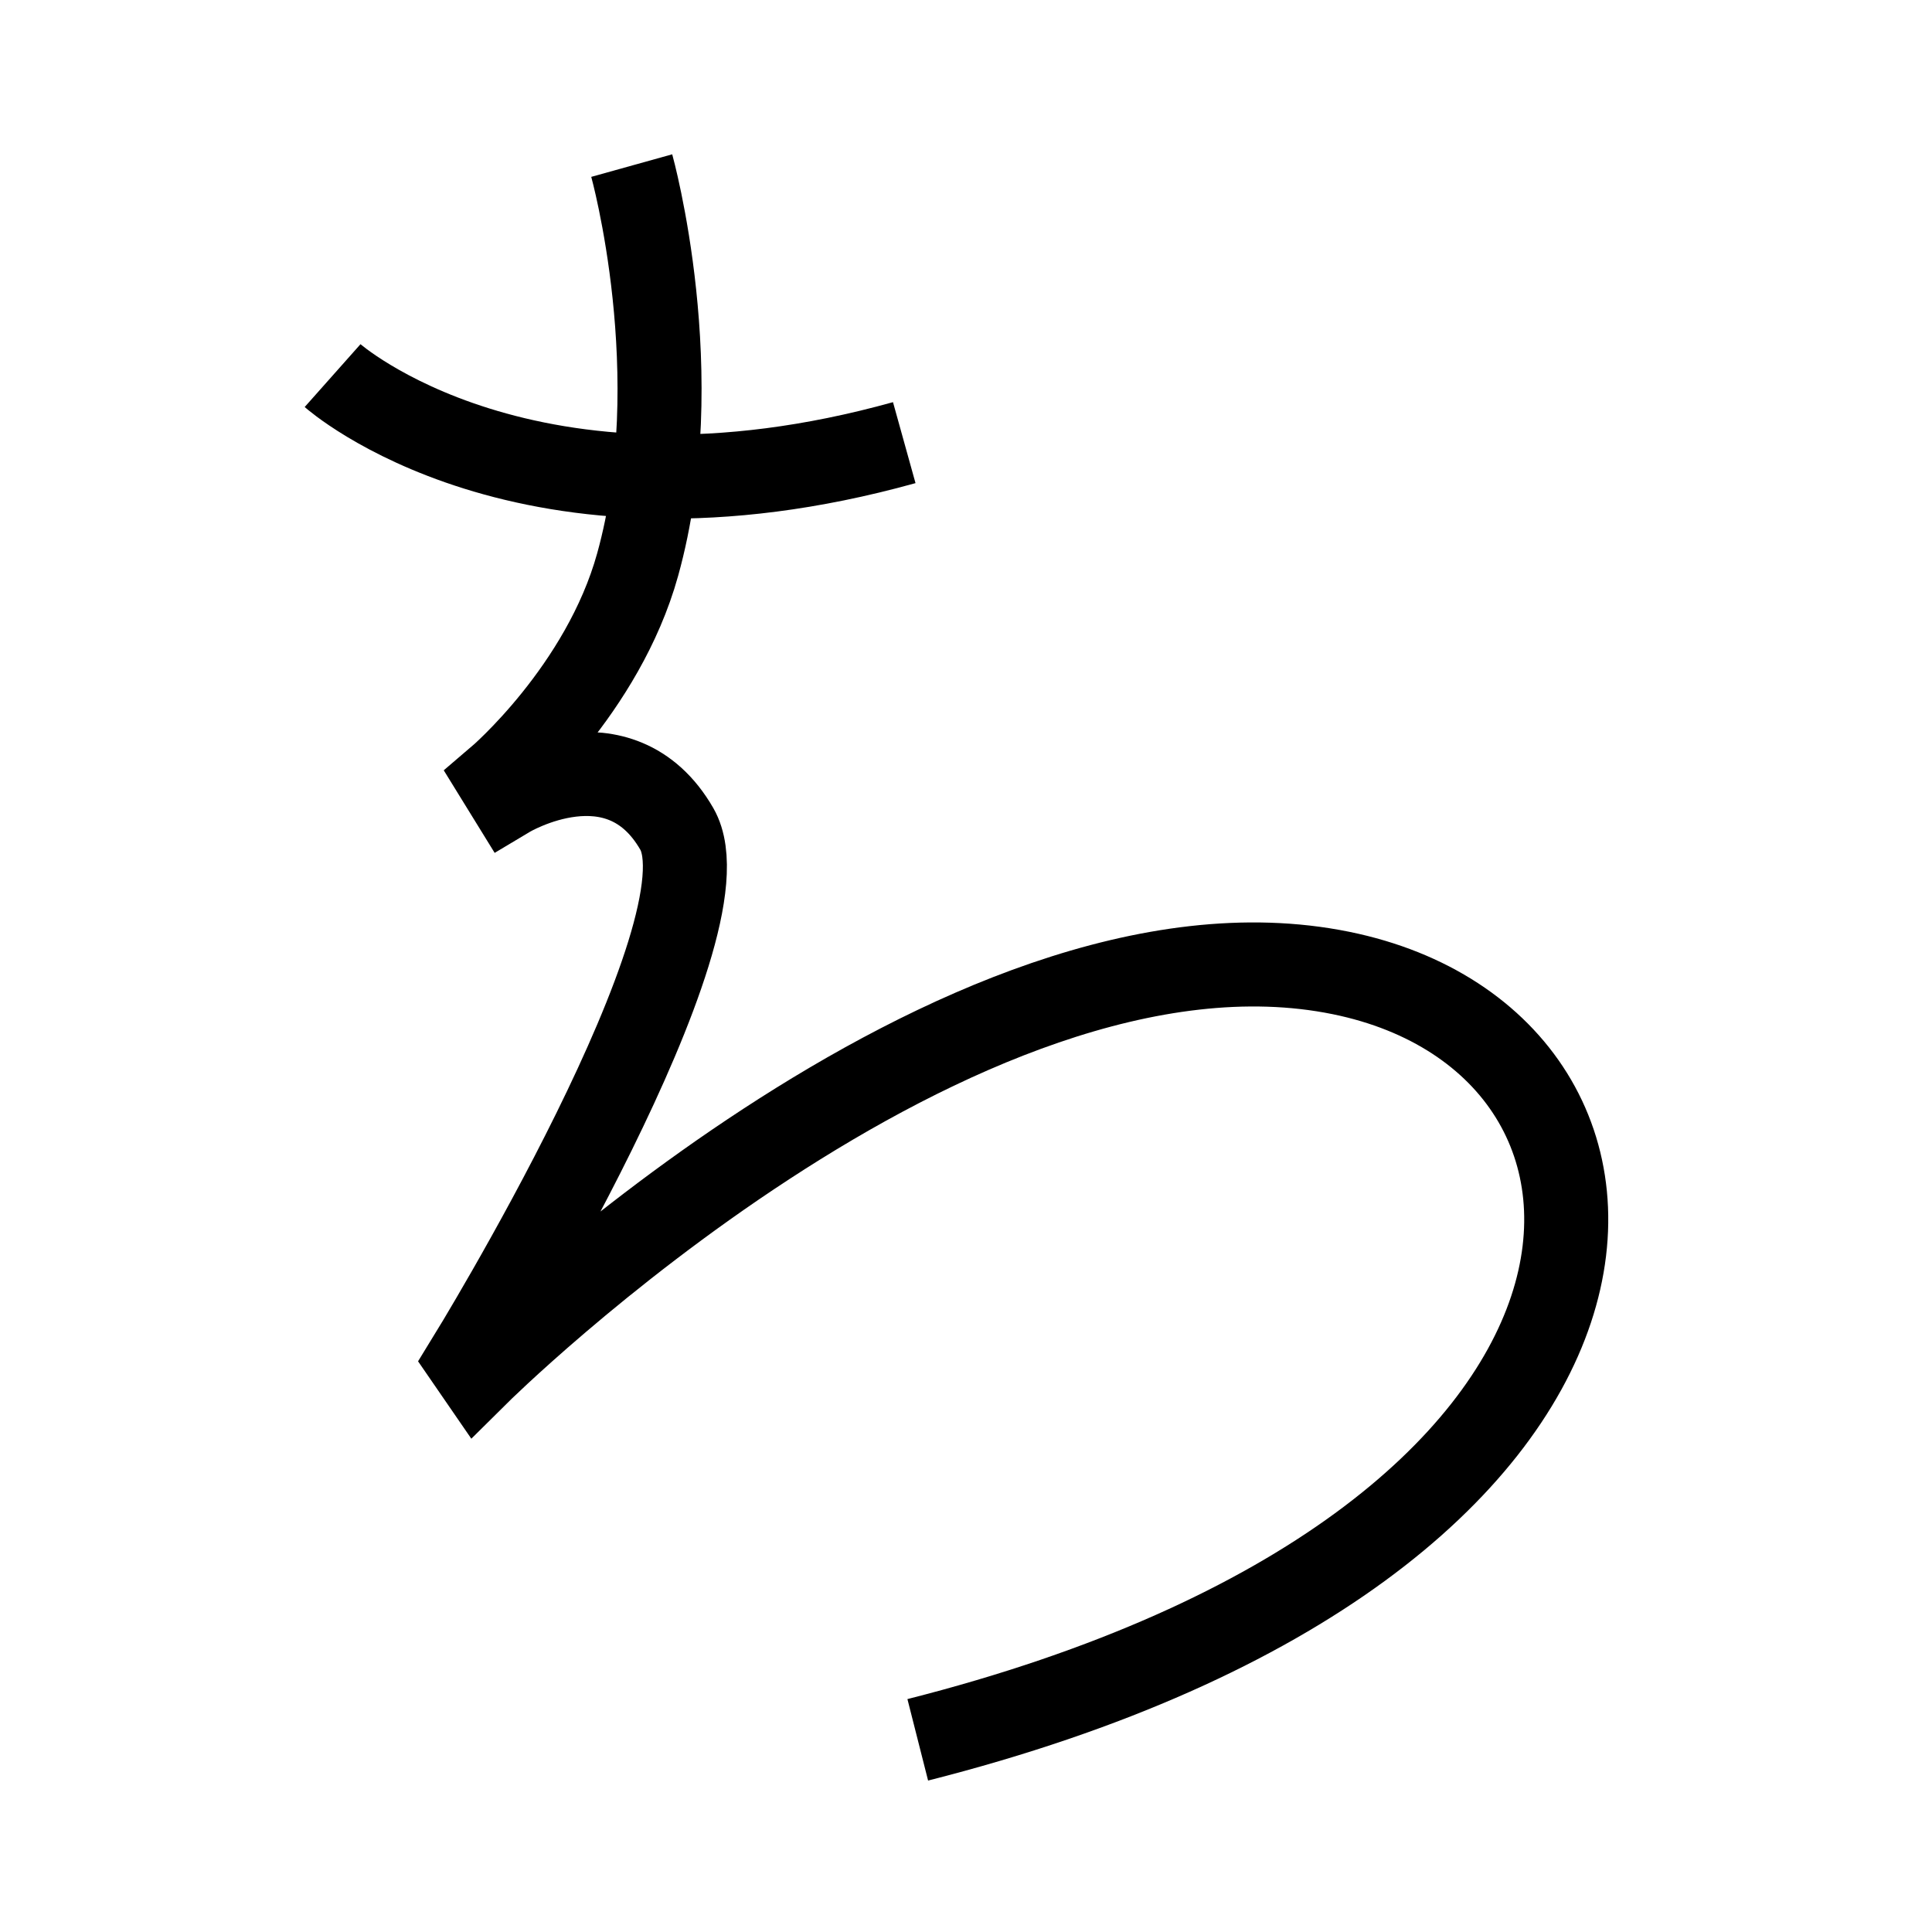 <?xml version="1.0" encoding="UTF-8"?>
<svg xmlns="http://www.w3.org/2000/svg" xmlns:xlink="http://www.w3.org/1999/xlink" width="1000pt" height="1000pt" viewBox="0 0 1000 1000" version="1.1">
<g id="surface1">
<path style="fill:none;stroke-width:8.7;stroke-linecap:butt;stroke-linejoin:miter;stroke:rgb(0%,0%,0%);stroke-opacity:1;stroke-miterlimit:4;" d="M 34.43 38.882 C 34.43 38.882 54.489 56.702 93.608 45.823 " transform="matrix(5,0,0,5,0,0)"/>
<path style="fill:none;stroke-width:8.7;stroke-linecap:butt;stroke-linejoin:miter;stroke:rgb(0%,0%,0%);stroke-opacity:1;stroke-miterlimit:4;" d="M 65.397 17.142 C 65.397 17.142 71.447 38.851 66.009 58.448 C 62.409 71.423 51.597 80.634 51.597 80.634 L 52.658 82.355 C 52.658 82.355 64.123 75.505 70.062 85.803 C 76 96.1 48.468 140.791 48.468 140.791 L 49.424 142.18 C 49.424 142.18 99.335 92.67 138.832 100.727 C 175.031 108.112 175.188 159.766 95.006 180.106 " transform="matrix(5,0,0,5,0,0)"/>
</g>
</svg>

